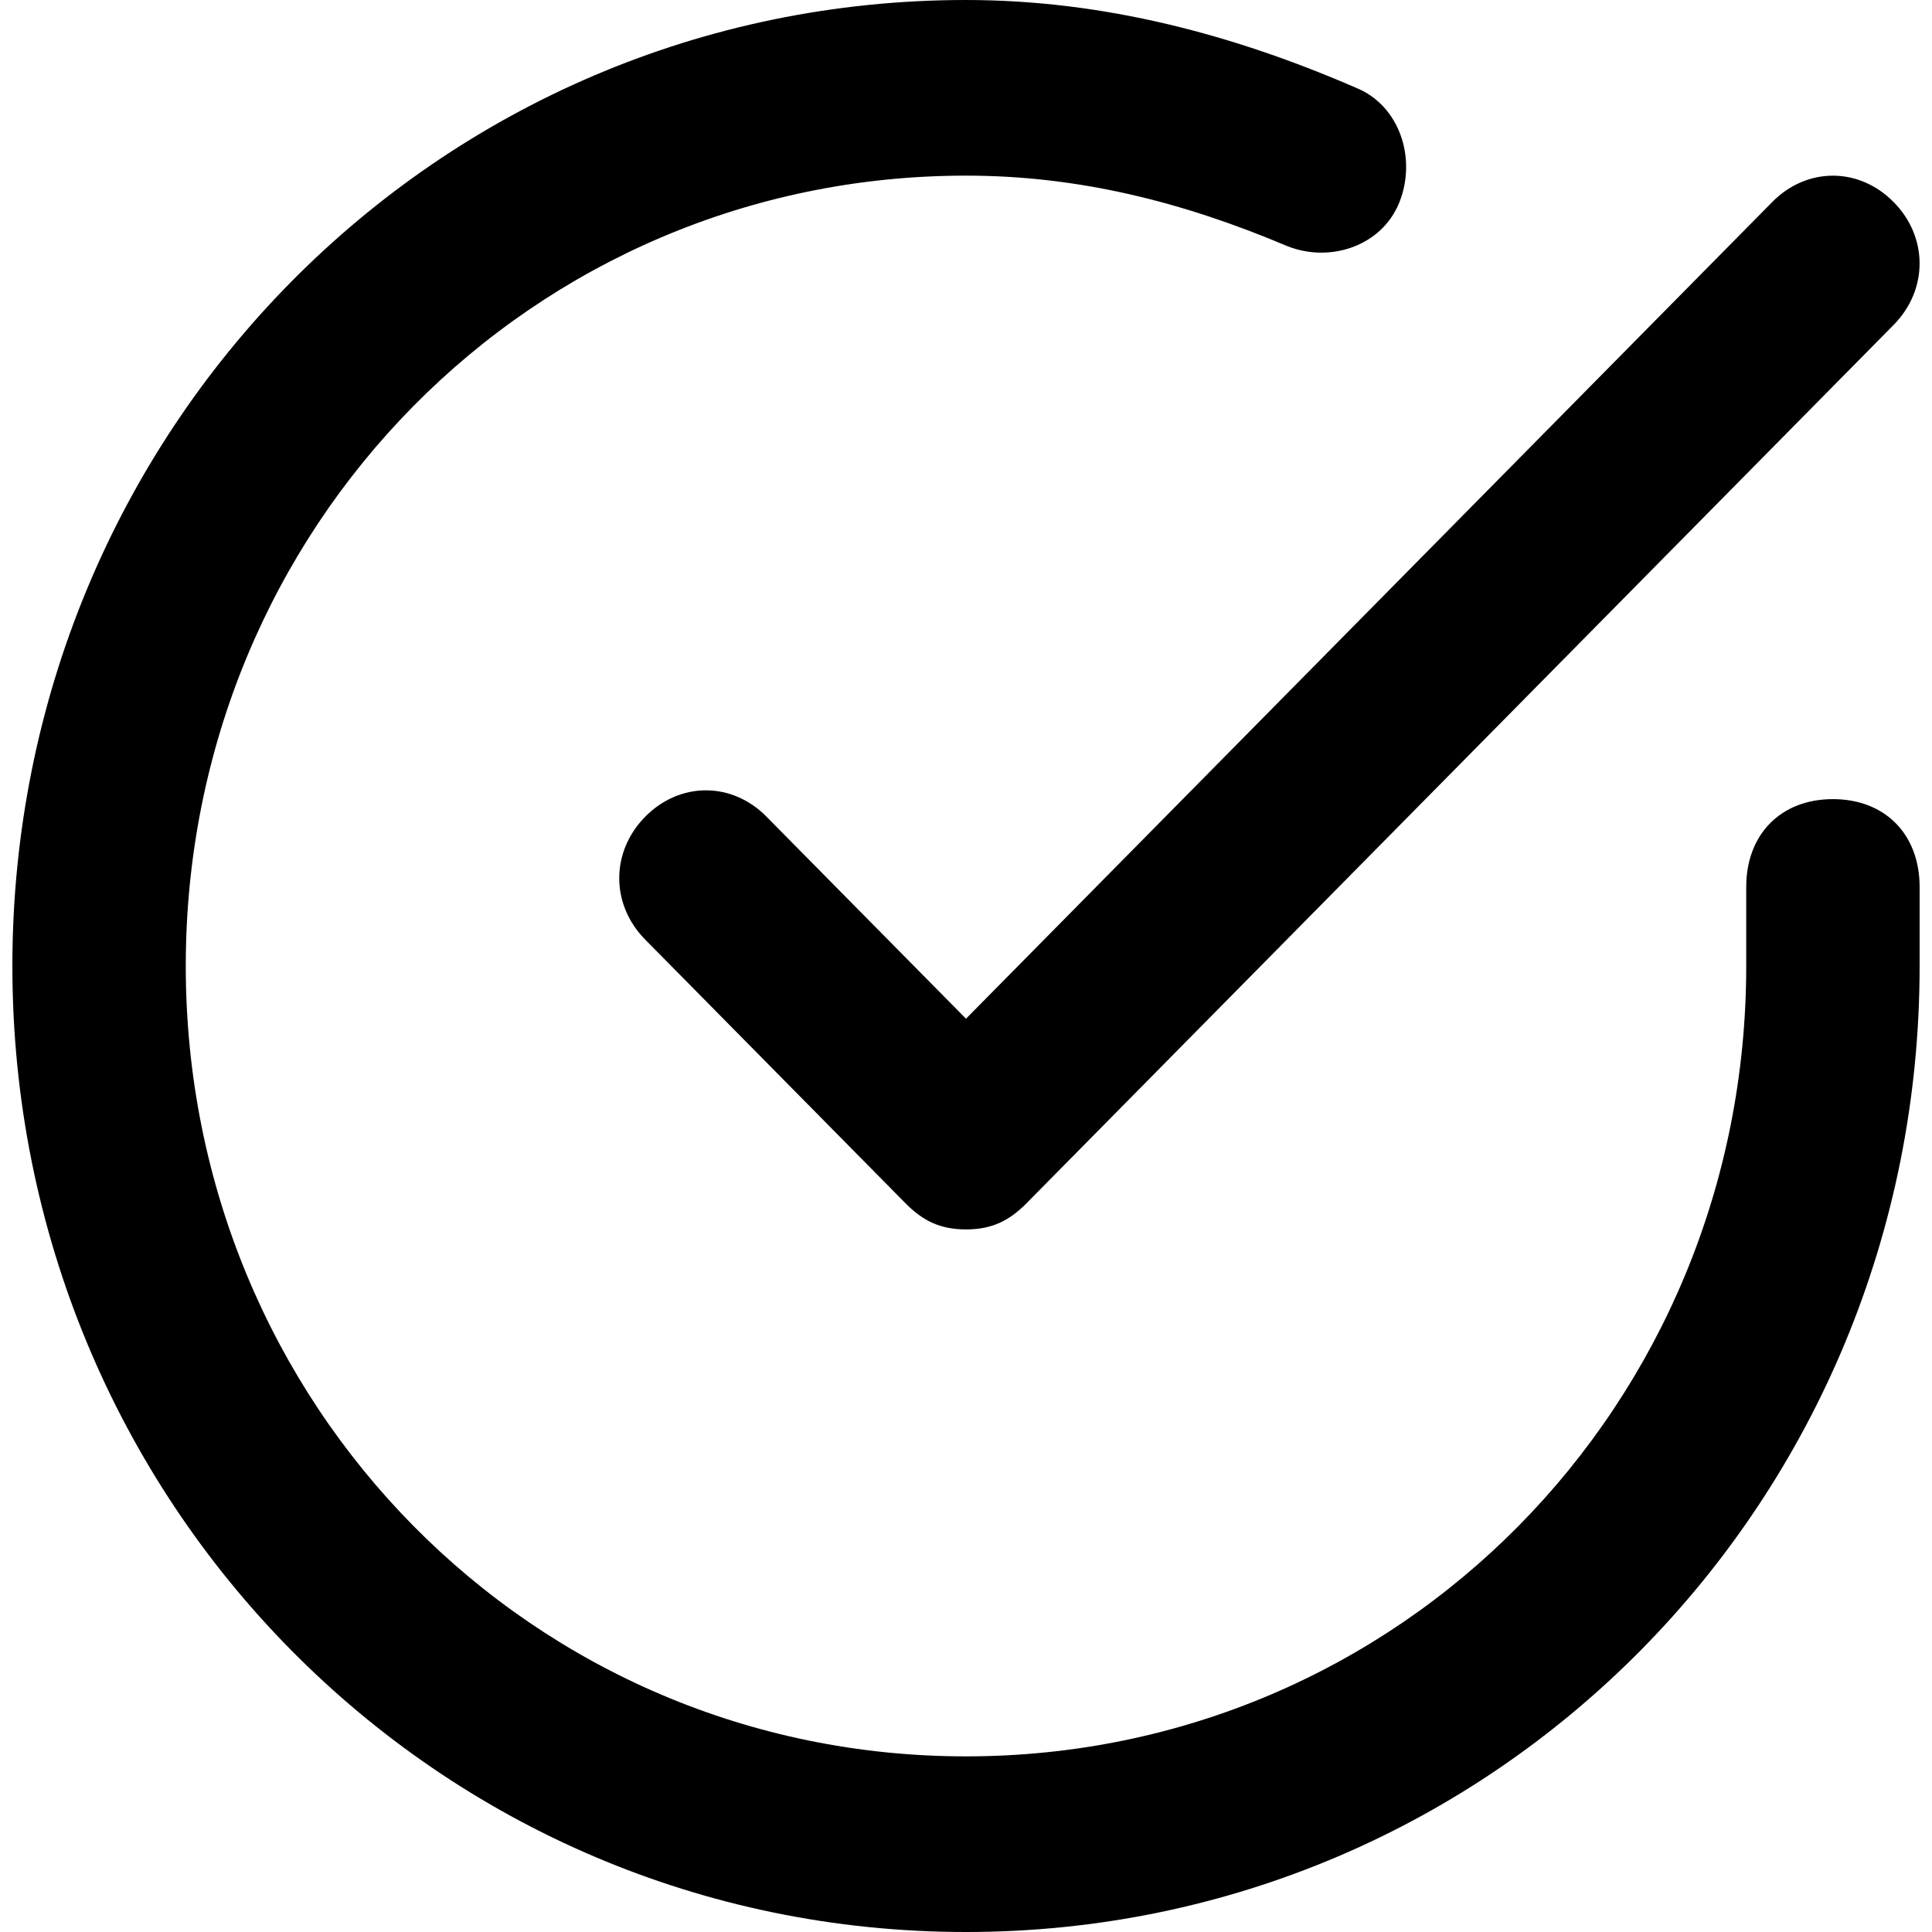 <!-- Generated by IcoMoon.io -->
<svg version="1.1" xmlns="http://www.w3.org/2000/svg" width="32" height="32" viewBox="0 0 32 32">
<title>Acept</title>
<path d="M30.359 13.236c-0.862 0-1.436 0.582-1.436 1.455v1.309c0 7.273-5.744 13.091-12.923 13.091s-12.923-5.818-12.923-13.091 5.744-13.091 12.923-13.091c1.867 0 3.59 0.436 5.313 1.164 0.718 0.291 1.58 0 1.867-0.727s0-1.6-0.718-1.891c-2.010-0.873-4.164-1.455-6.462-1.455-8.759 0-15.795 7.127-15.795 16s7.036 16 15.795 16c8.759 0 15.795-7.127 15.795-16v-1.309c0-0.873-0.574-1.455-1.436-1.455v0zM12.697 13.527c-0.574-0.582-1.436-0.582-2.010 0s-0.574 1.455 0 2.036l4.308 4.364c0.287 0.291 0.574 0.436 1.005 0.436s0.718-0.145 1.005-0.436l14.359-14.545c0.574-0.582 0.574-1.455 0-2.036s-1.436-0.582-2.010 0l-13.354 13.527-3.303-3.345z"></path>
</svg>
